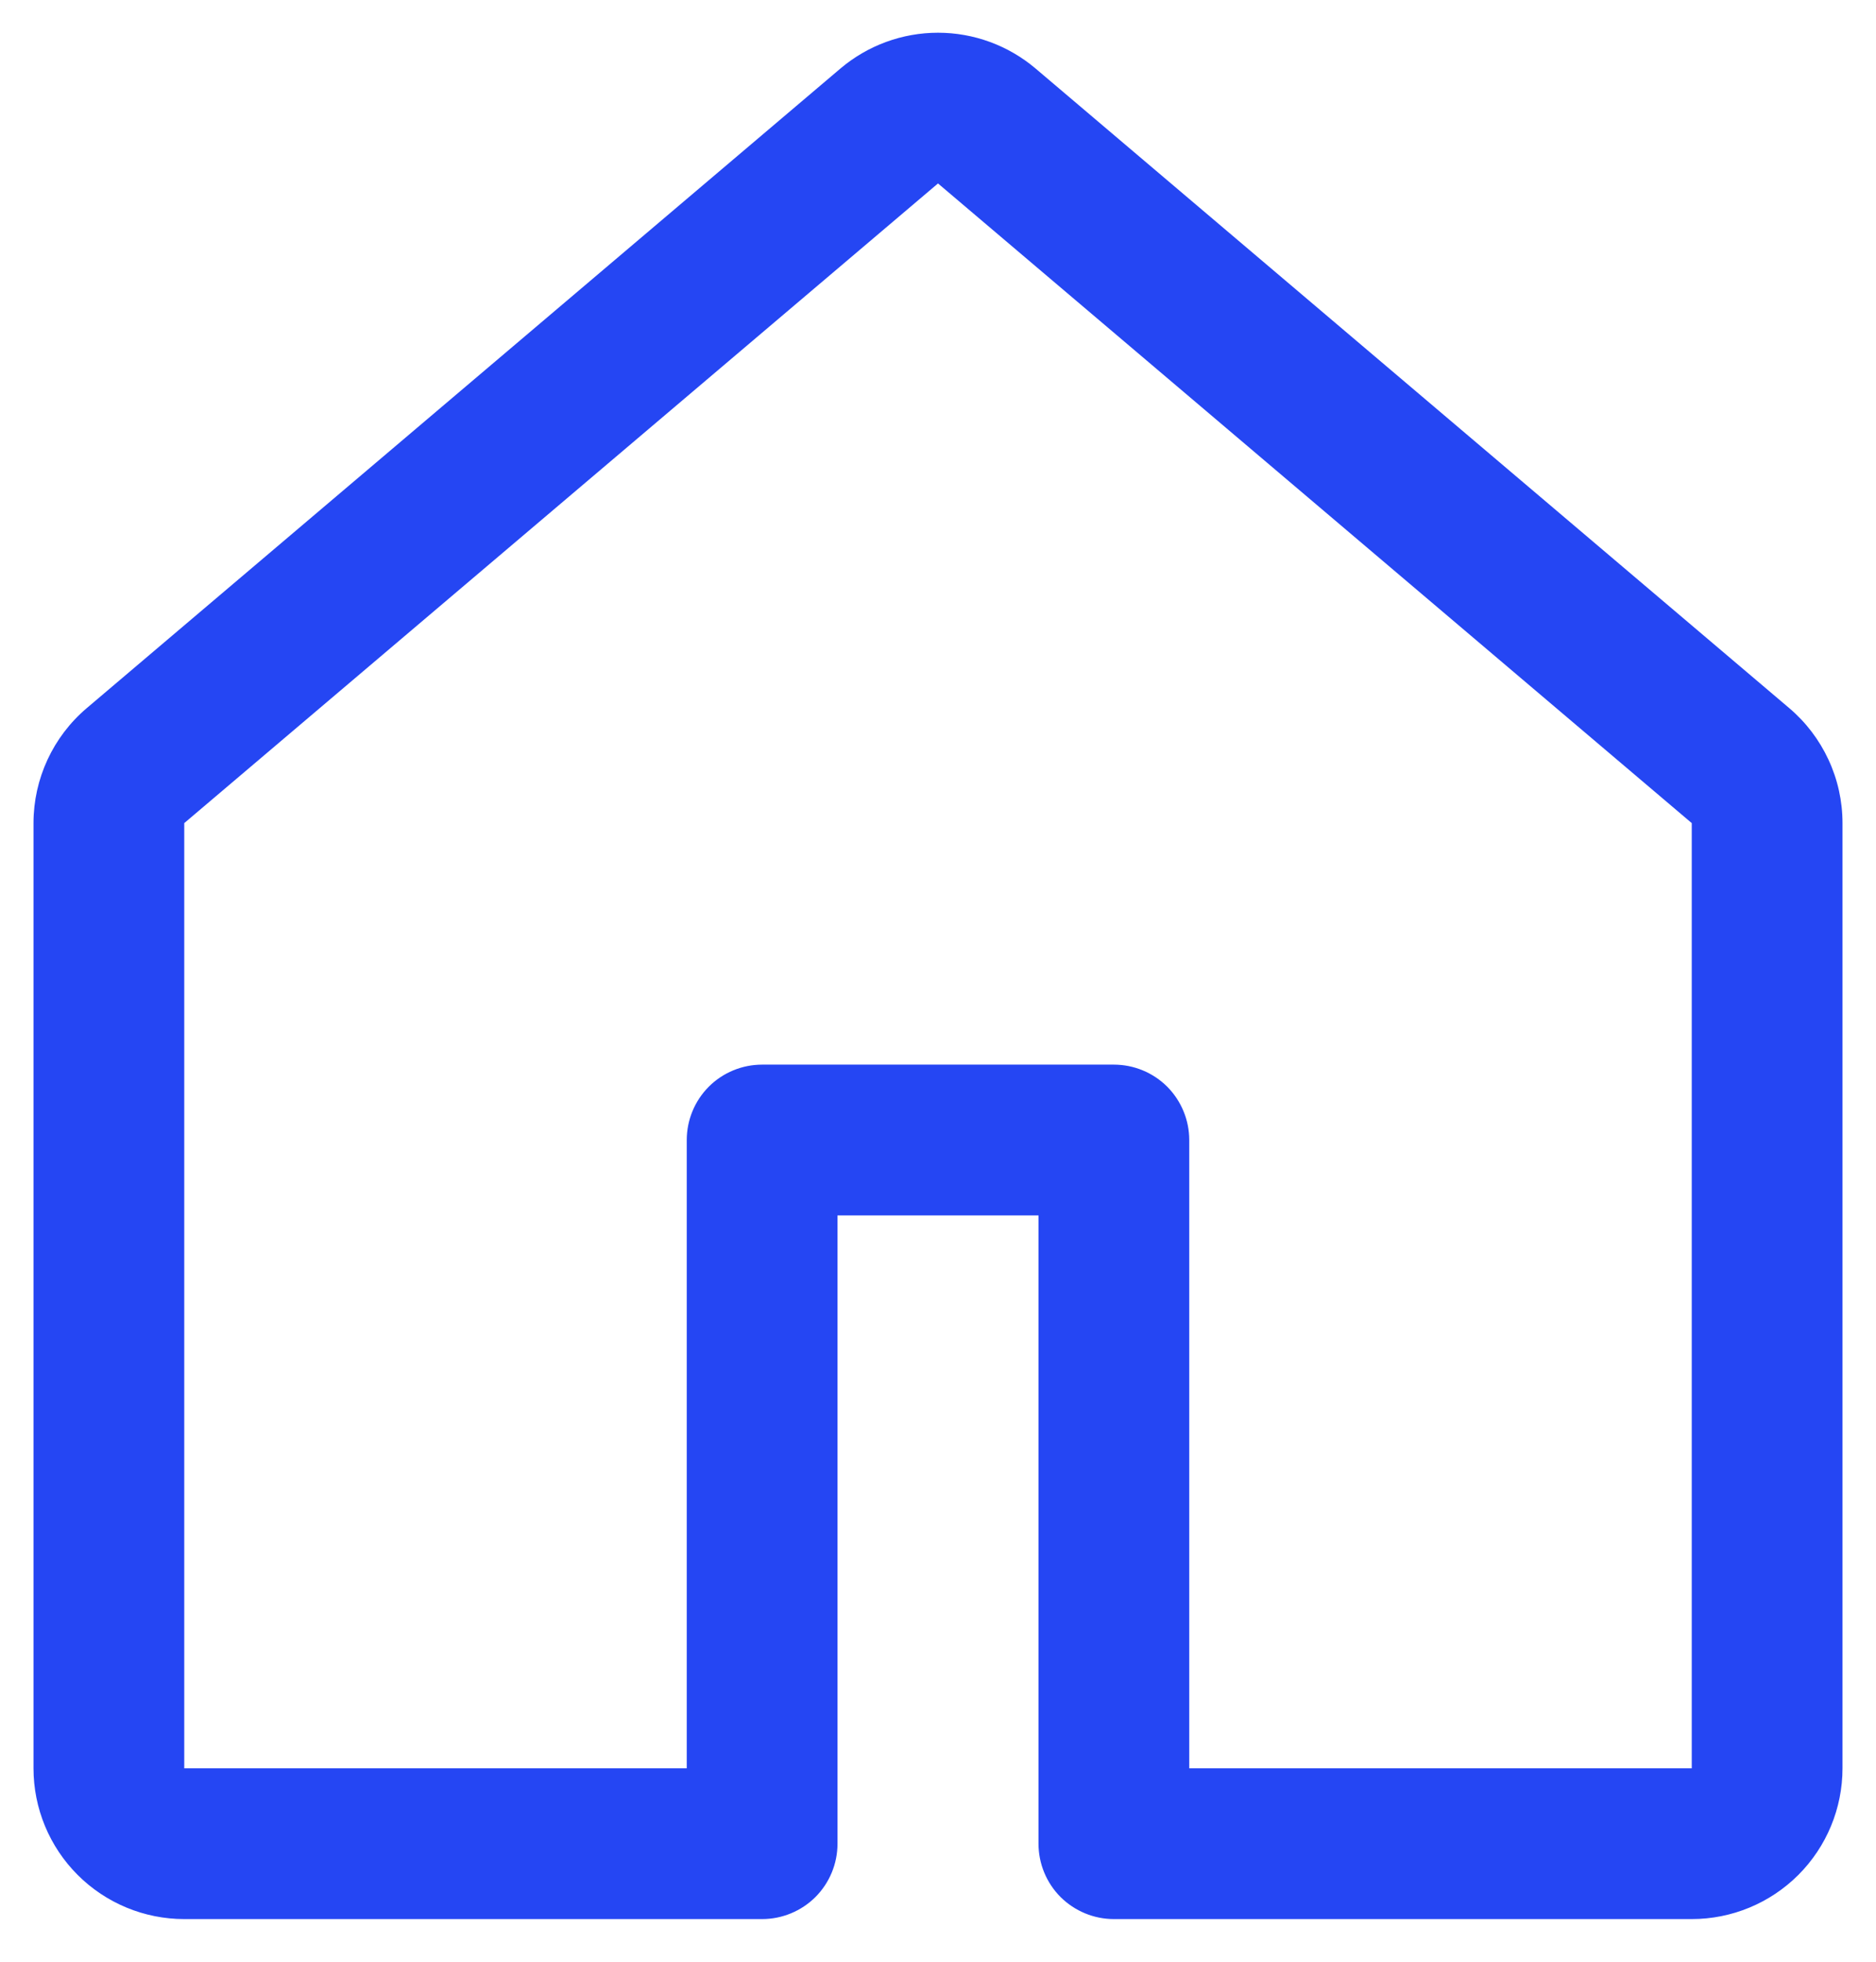 <svg xmlns="http://www.w3.org/2000/svg" width="22" height="23" viewBox="0 0 28 29" fill="none">
<path d="M12.545 0.885C12.952 0.541 13.467 0.352 14 0.352C14.533 0.352 15.048 0.541 15.455 0.885L26.705 10.43C26.954 10.641 27.154 10.904 27.291 11.2C27.429 11.496 27.5 11.819 27.5 12.146V26.25C27.5 26.847 27.263 27.419 26.841 27.841C26.419 28.263 25.847 28.5 25.25 28.5H16.625C16.327 28.5 16.041 28.381 15.829 28.171C15.618 27.959 15.5 27.673 15.5 27.375V18H12.5V27.375C12.5 27.673 12.382 27.959 12.171 28.171C11.96 28.381 11.673 28.5 11.375 28.5H2.75C2.153 28.5 1.581 28.263 1.159 27.841C0.737 27.419 0.5 26.847 0.5 26.25V12.146C0.5 11.486 0.791 10.857 1.295 10.43L12.545 0.885ZM14 2.601L2.75 12.146V26.25H10.25V16.875C10.25 16.577 10.368 16.291 10.579 16.079C10.79 15.868 11.077 15.75 11.375 15.75H16.625C16.923 15.75 17.209 15.868 17.421 16.079C17.631 16.291 17.75 16.577 17.75 16.875V26.25H25.25V12.146L14 2.601Z" fill="#2546F3"/>
</svg>
